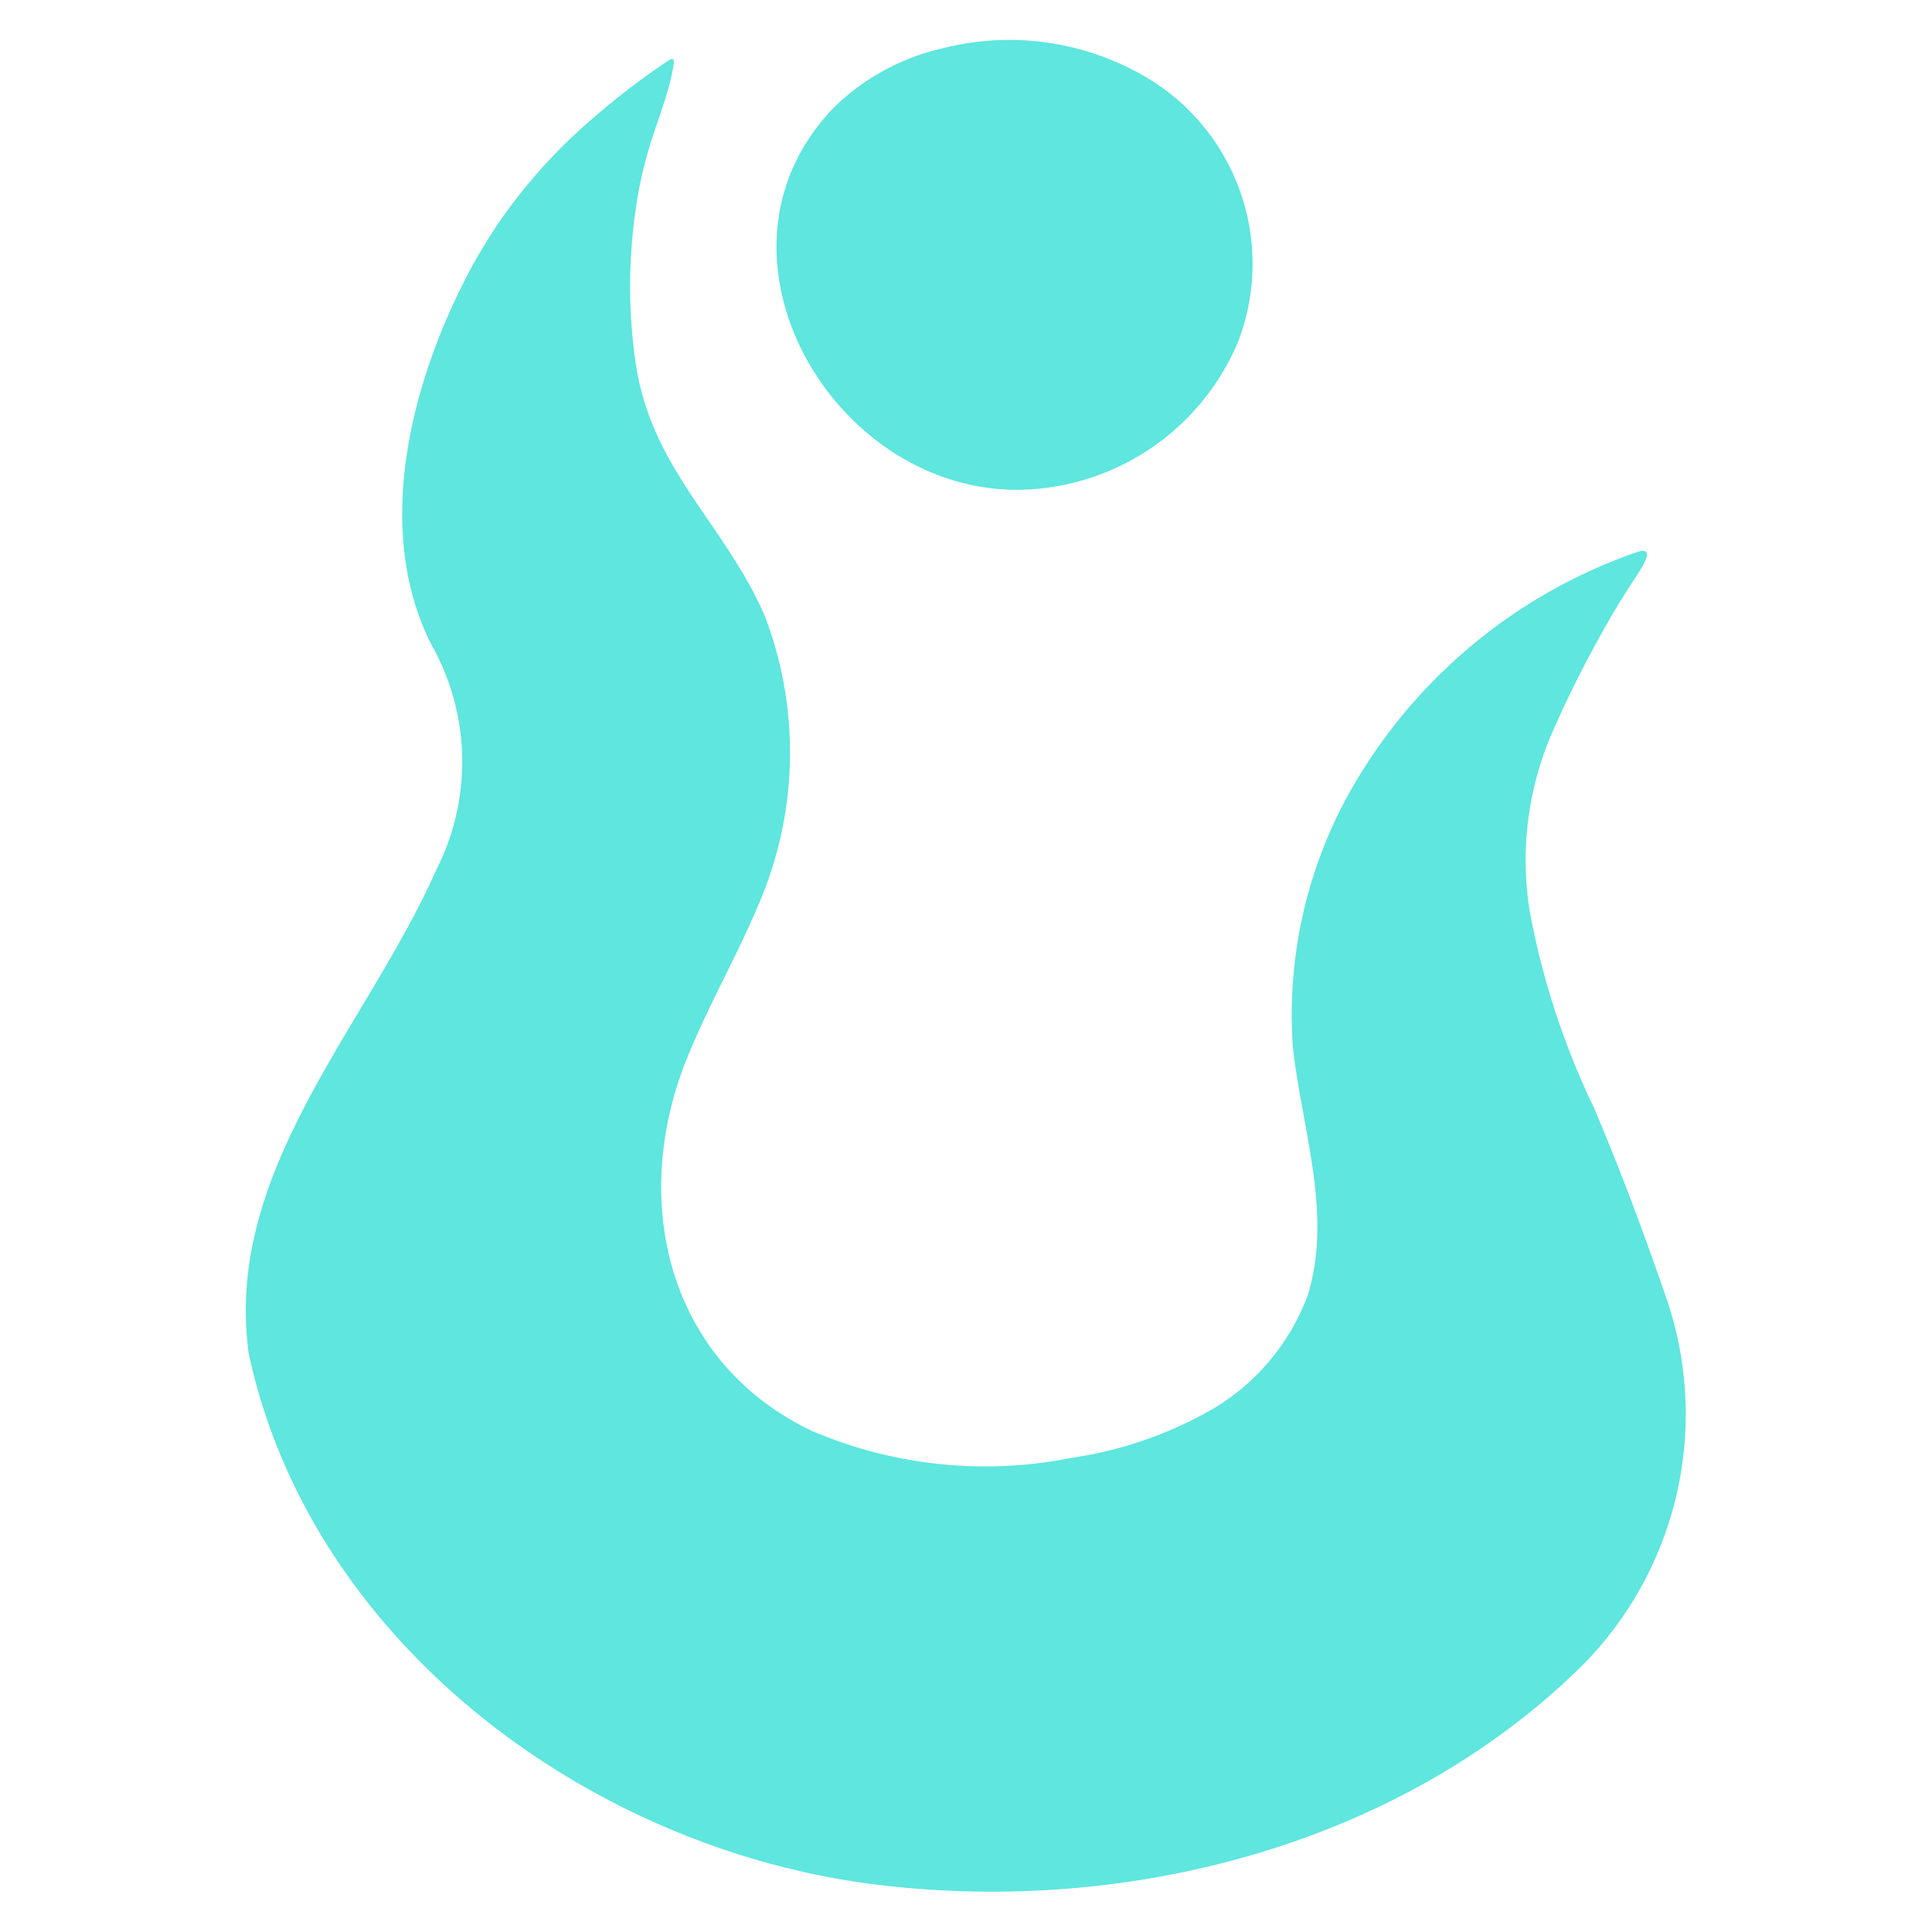 <svg xmlns="http://www.w3.org/2000/svg" viewBox="0 0 48 48"><defs><style>.cls-1,.cls-2{fill:#5ee6df;}.cls-1{fill-rule:evenodd;}</style></defs><g id="_48" data-name="48"><path id="path3336-3" class="cls-1" d="M12.42,5.49c-.2.29-.38.59-.56.89C10.31,9.13,9.2,13,10.71,16a5.92,5.92,0,0,1,.12,5.63c-1.72,3.88-5.28,7.47-4.65,12,1.53,7.13,8.34,12.2,15.34,13.16,6.32.85,13.24-.89,17.83-5.45a8.87,8.87,0,0,0,2.08-9c-.56-1.63-1.15-3.22-1.83-4.82A19.43,19.43,0,0,1,38,22.61a8,8,0,0,1,.52-4.31,28.12,28.12,0,0,1,1.28-2.58c.23-.42.48-.83.74-1.23.12-.2.73-1,.09-.76a13.12,13.12,0,0,0-7.18,6.1A11.36,11.36,0,0,0,32.12,26c.21,2,1,4.15.37,6.18A5.51,5.51,0,0,1,30.14,35a9.9,9.9,0,0,1-3.52,1.22,10.94,10.94,0,0,1-6.45-.67c-3.54-1.69-4.51-5.61-3.16-9.11.54-1.38,1.29-2.66,1.85-4A9.51,9.51,0,0,0,19,15.3C18,13,16.17,11.65,15.79,9a13.23,13.23,0,0,1,0-3.77,10.4,10.4,0,0,1,.48-2c.1-.3.21-.6.3-.91a5.17,5.17,0,0,0,.16-.68.33.33,0,0,0,0-.17.08.08,0,0,0,0,0s-.05,0-.07,0a18,18,0,0,0-1.85,1.4A13.57,13.57,0,0,0,12.42,5.49Z"/><path id="path4168" class="cls-2" d="M23.42,1.2a6.7,6.7,0,0,1,5.27.85,5.39,5.39,0,0,1,2.07,6.44,6,6,0,0,1-5.49,3.68c-4.61,0-8-5.86-4.59-9.46A5.62,5.62,0,0,1,23.42,1.2Z"/></g></svg>